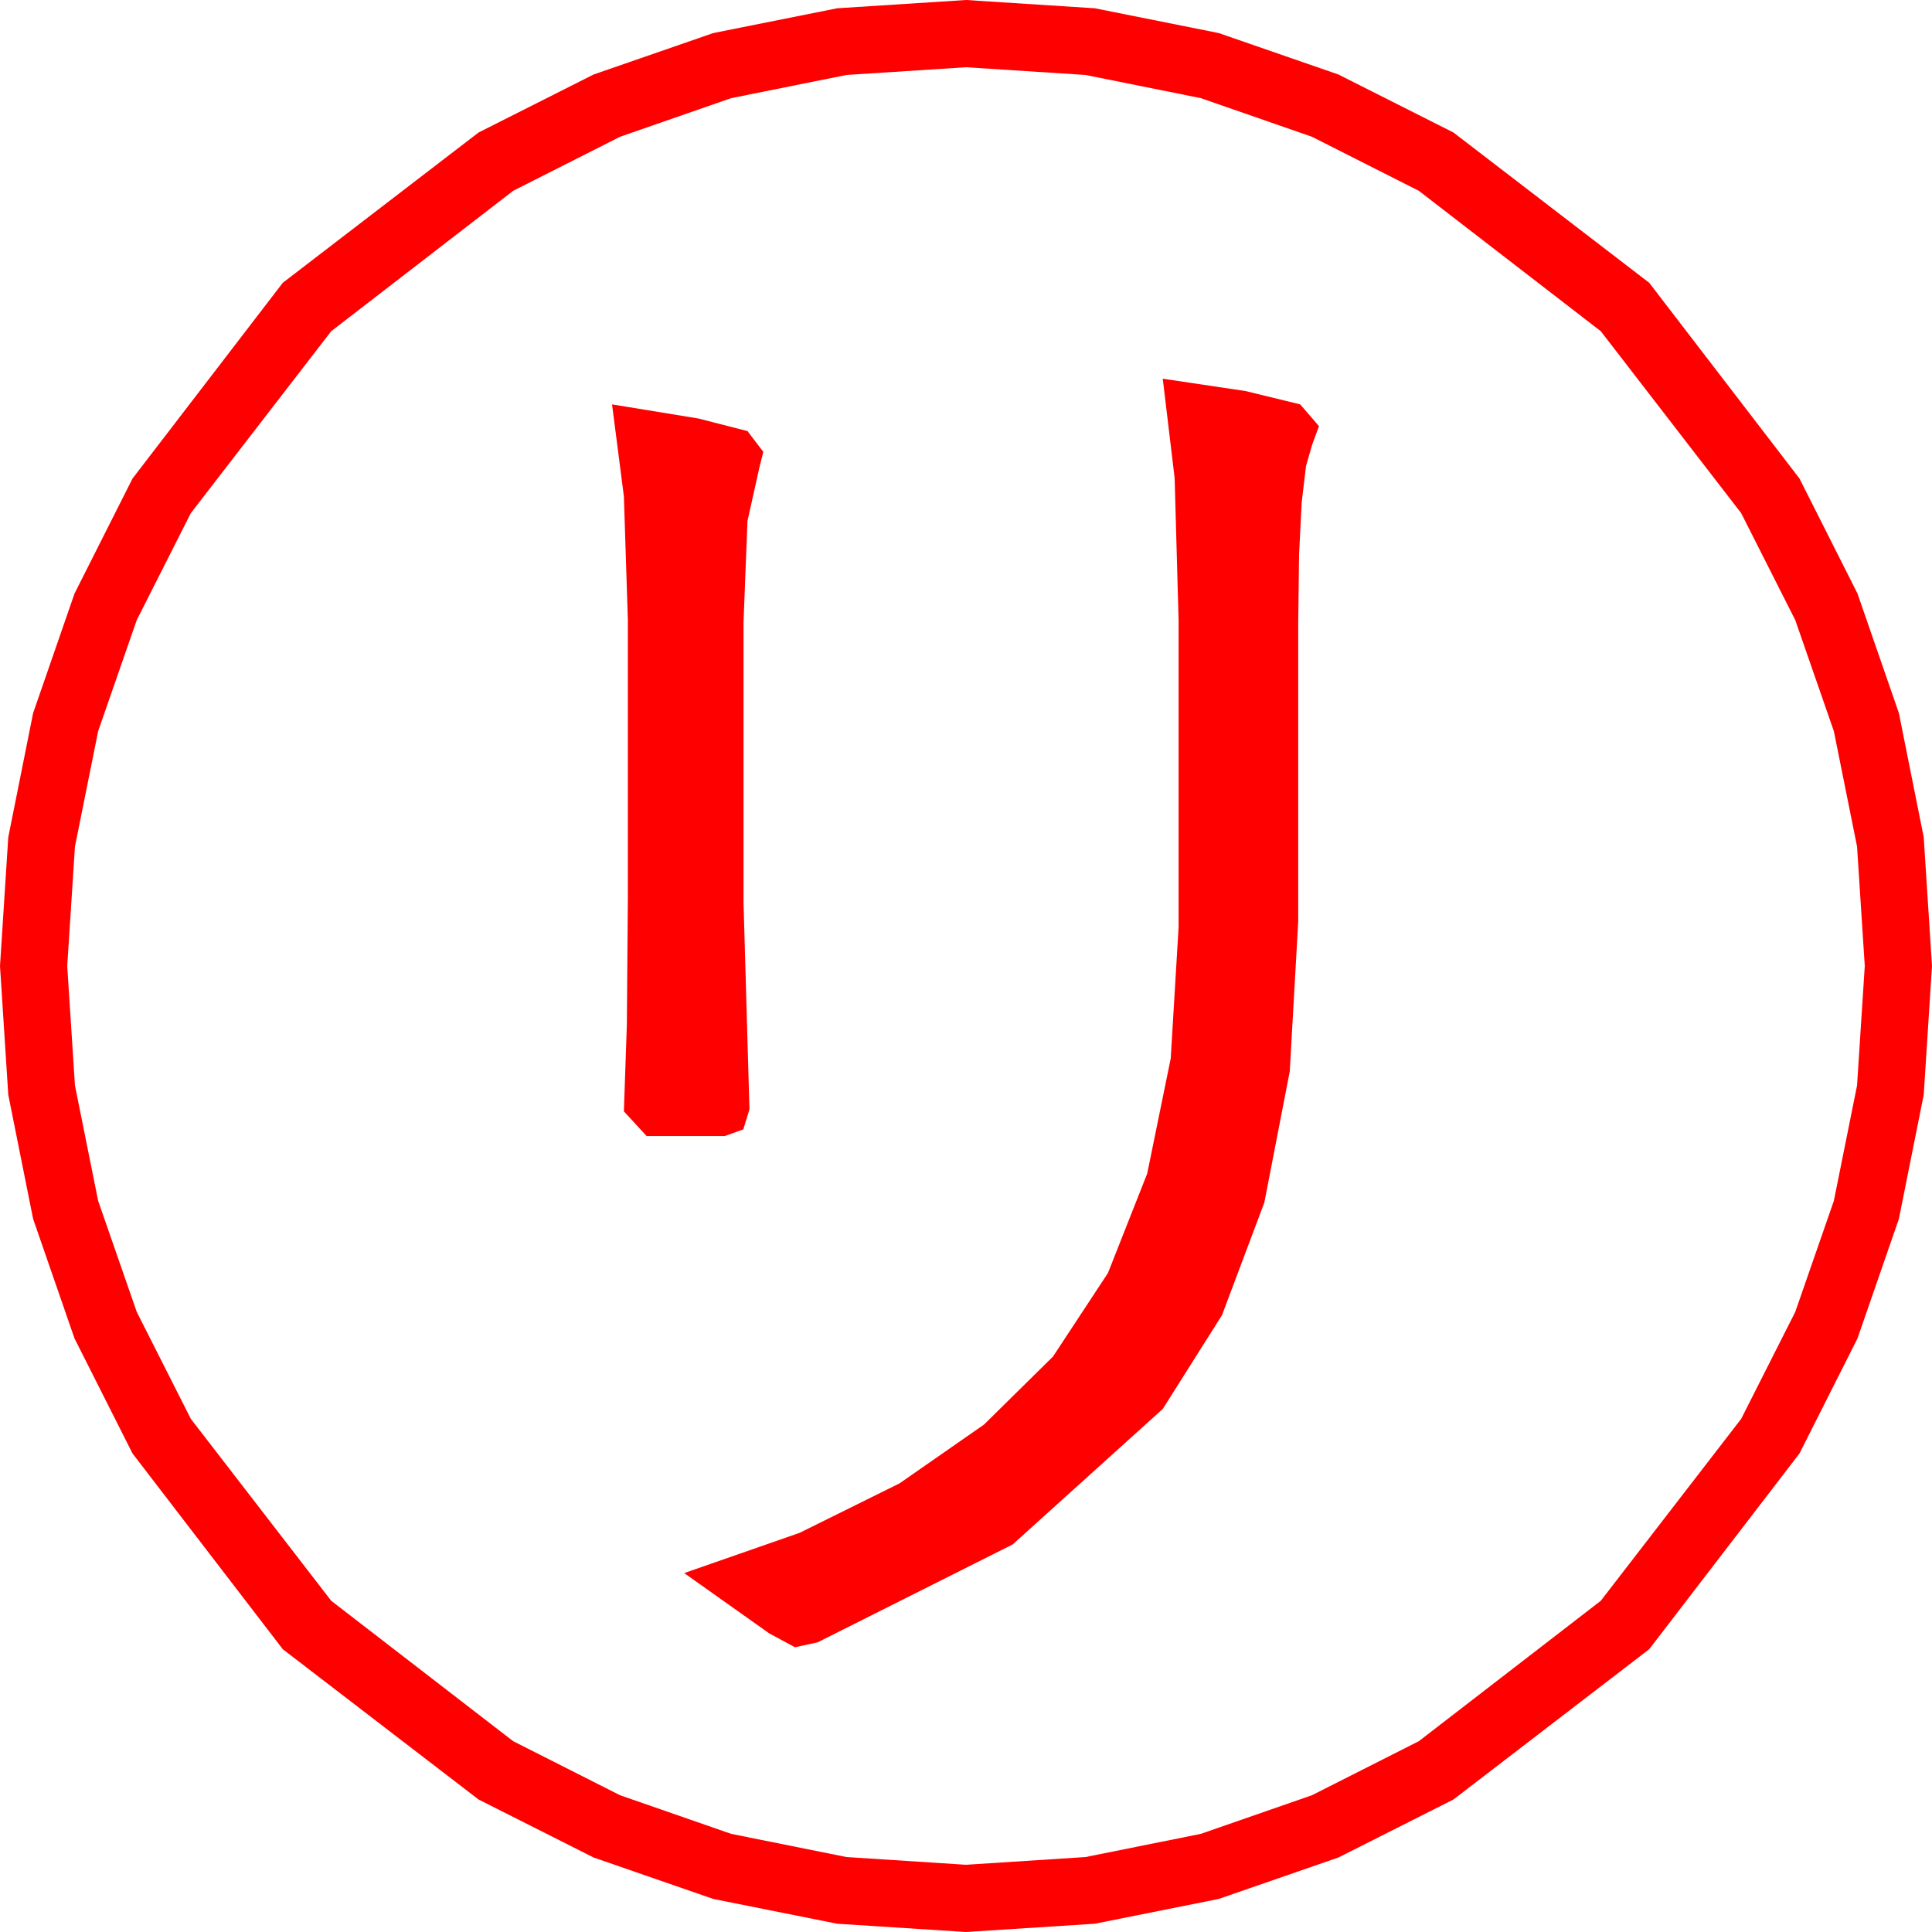 <?xml version="1.0" encoding="utf-8"?>
<!DOCTYPE svg PUBLIC "-//W3C//DTD SVG 1.1//EN" "http://www.w3.org/Graphics/SVG/1.1/DTD/svg11.dtd">
<svg width="57.246" height="57.246" xmlns="http://www.w3.org/2000/svg" xmlns:xlink="http://www.w3.org/1999/xlink" xmlns:xml="http://www.w3.org/XML/1998/namespace" version="1.1">
  <g>
    <g>
      <path style="fill:#FF0000;fill-opacity:1" d="M18.135,11.982L20.691,12.4 22.148,12.773 22.617,13.389 22.5,13.857 22.148,15.439 22.031,18.428 22.031,26.748 22.207,32.871 22.024,33.464 21.475,33.662 19.16,33.662 18.486,32.93 18.574,30.359 18.604,26.572 18.604,18.369 18.486,14.707 18.135,11.982z M34.453,11.221L36.907,11.587 38.525,11.982 39.082,12.627 38.877,13.184 38.698,13.808 38.569,14.89 38.492,16.43 38.467,18.428 38.467,27.305 38.216,31.745 37.463,35.632 36.209,38.967 34.453,41.748 30.007,45.762 24.229,48.662 23.555,48.809 22.793,48.398 20.273,46.611 23.692,45.419 26.653,43.953 29.156,42.211 31.201,40.195 32.829,37.72 33.992,34.775 34.689,31.362 34.922,27.48 34.922,18.369 34.805,14.165 34.453,11.221z M28.623,1.992L25.082,2.221 21.665,2.908 18.373,4.052 15.205,5.654 9.814,9.814 5.654,15.205 4.052,18.373 2.908,21.665 2.221,25.082 1.992,28.623 2.221,32.164 2.908,35.581 4.052,38.873 5.654,42.041 9.814,47.432 15.205,51.592 18.373,53.194 21.665,54.338 25.082,55.025 28.623,55.254 32.164,55.025 35.581,54.338 38.873,53.194 42.041,51.592 47.432,47.432 51.592,42.041 53.194,38.873 54.338,35.581 55.025,32.164 55.254,28.623 55.025,25.082 54.338,21.665 53.194,18.373 51.592,15.205 47.432,9.814 42.041,5.654 38.873,4.052 35.581,2.908 32.164,2.221 28.623,1.992z M28.623,0L32.437,0.245 36.116,0.981 39.659,2.208 43.066,3.926 48.867,8.379 53.32,14.18 55.038,17.587 56.265,21.13 57.001,24.809 57.246,28.623 57.001,32.437 56.265,36.116 55.038,39.659 53.32,43.066 48.867,48.867 43.066,53.32 39.659,55.038 36.116,56.265 32.437,57.001 28.623,57.246 24.809,57.001 21.13,56.265 17.587,55.038 14.18,53.32 8.379,48.867 3.926,43.066 2.208,39.659 0.981,36.116 0.245,32.437 0,28.623 0.245,24.809 0.981,21.13 2.208,17.587 3.926,14.18 8.379,8.379 14.18,3.926 17.587,2.208 21.13,0.981 24.809,0.245 28.623,0z" />
    </g>
  </g>
</svg>